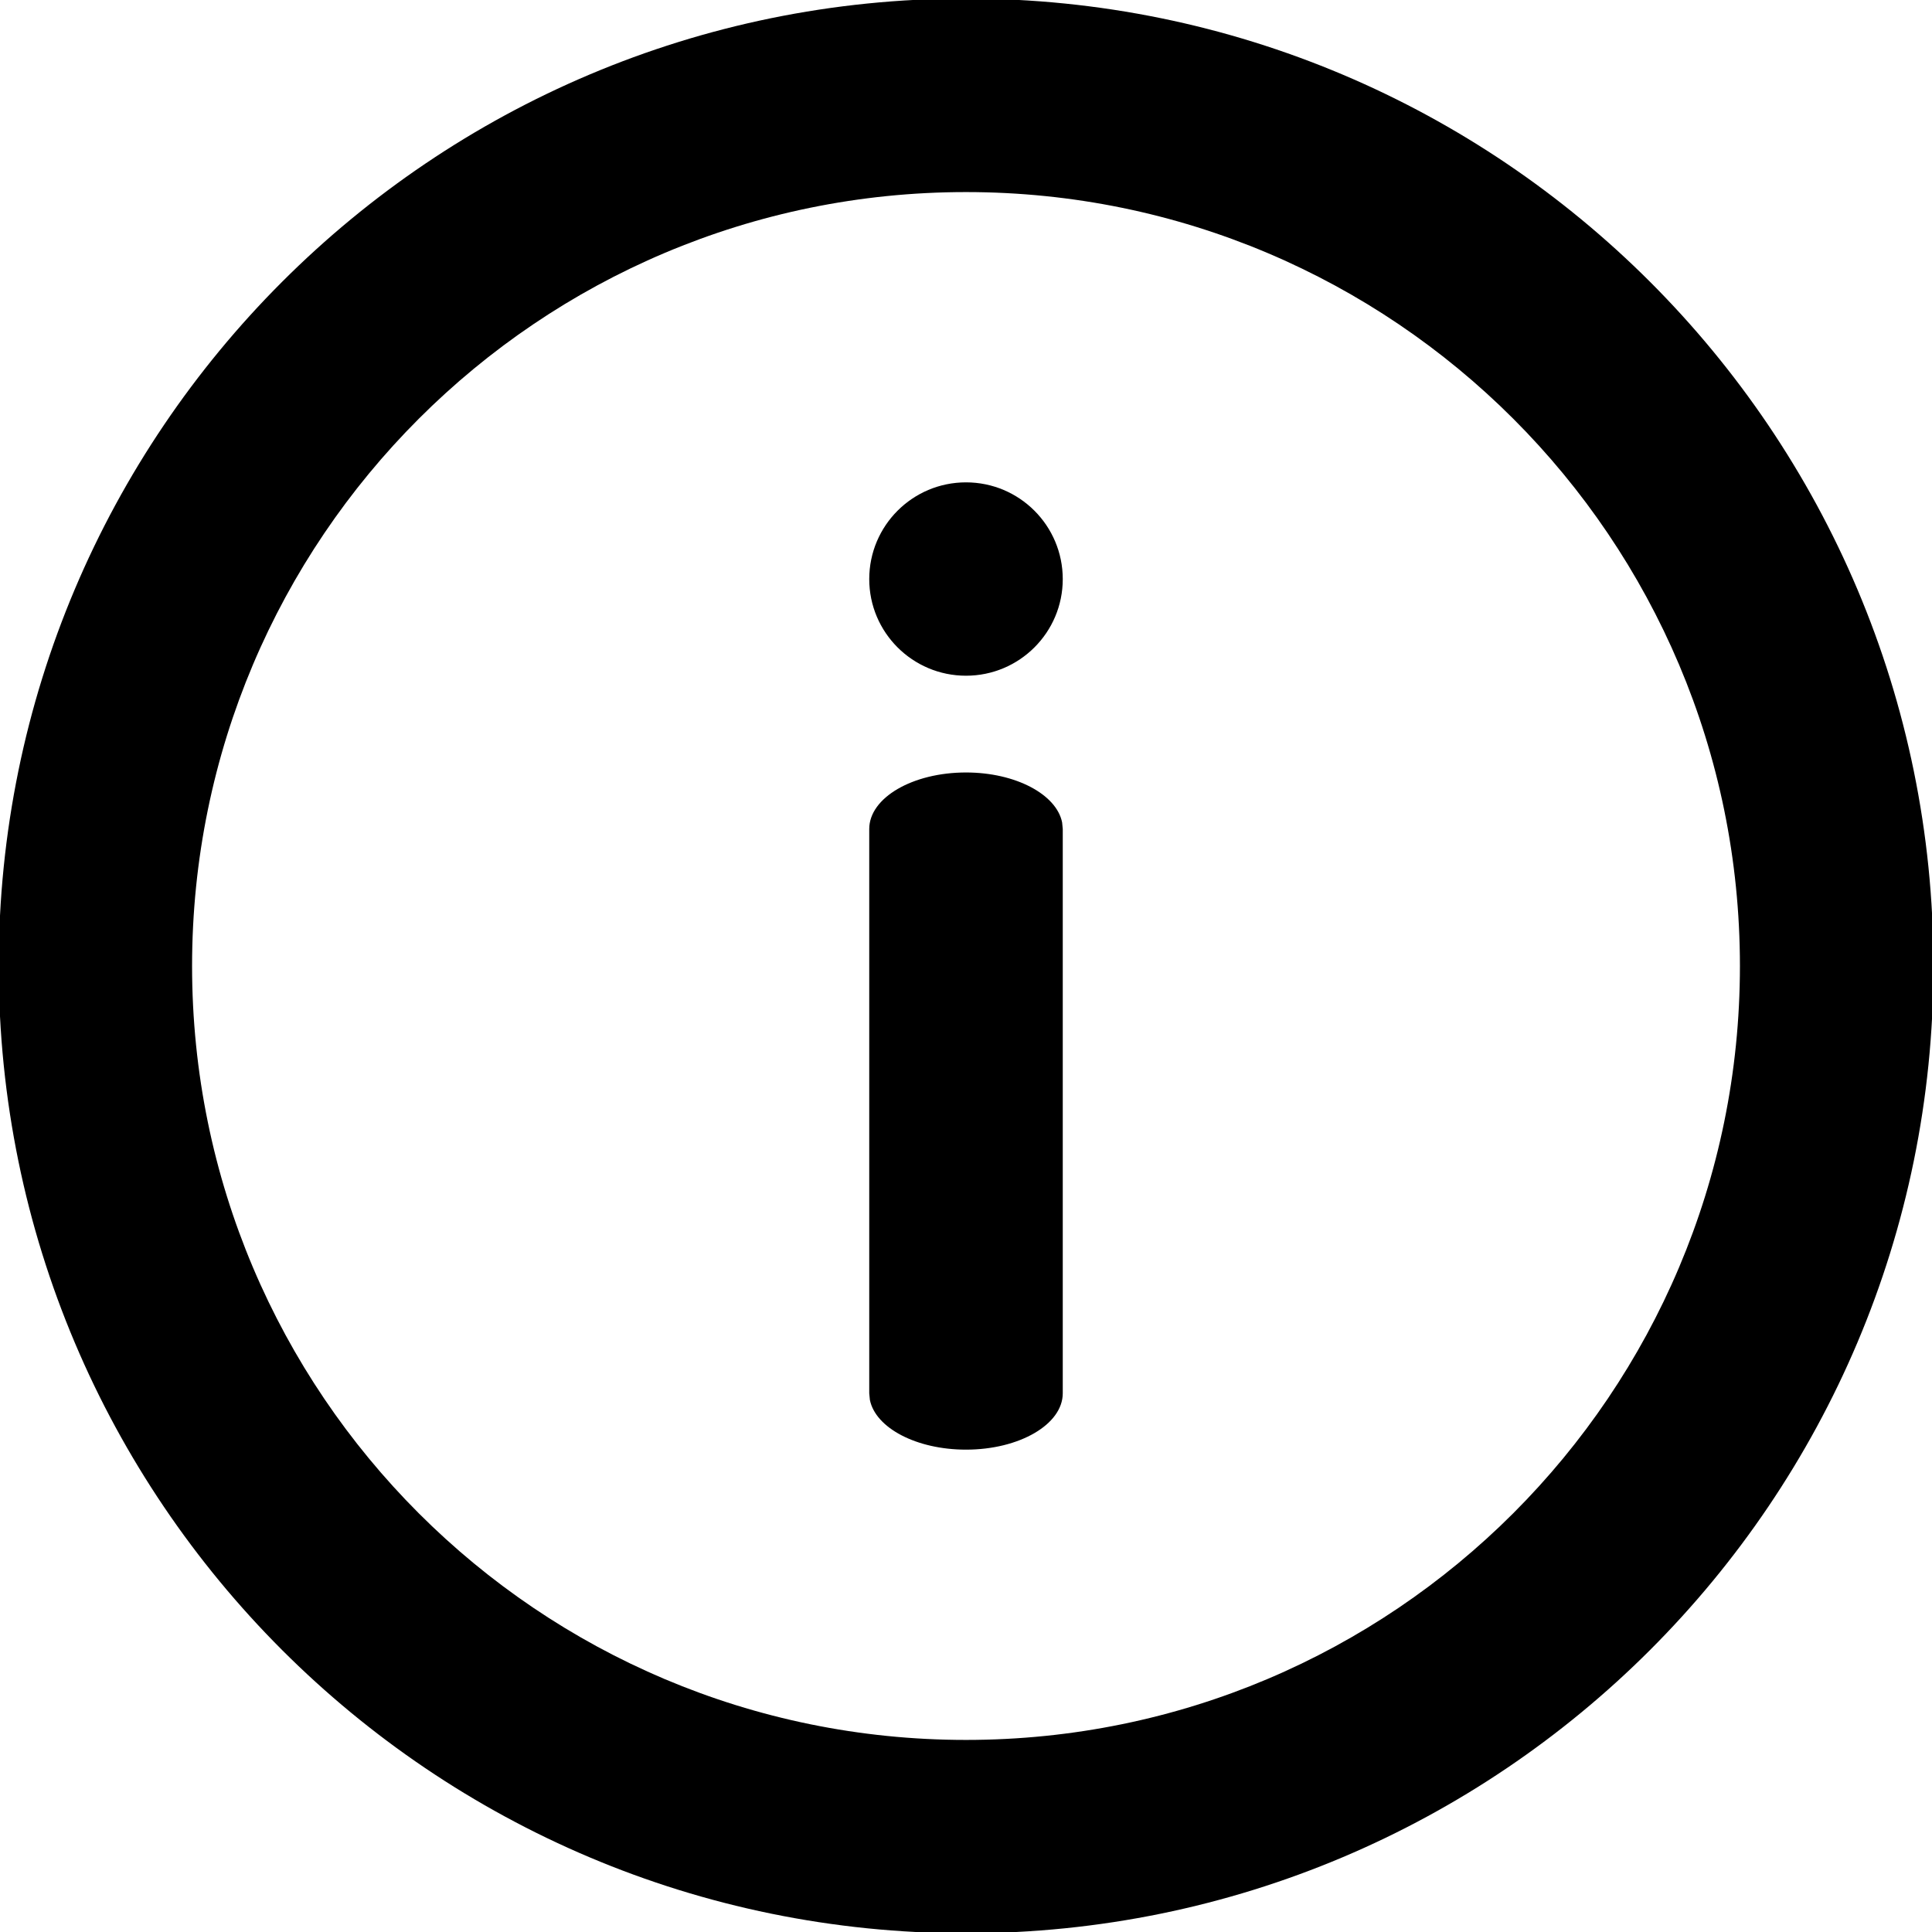 <svg width="12" height="12" viewBox="0 0 12 12" fill="none" xmlns="http://www.w3.org/2000/svg">
    <path d="M6 -0.009C9.319 -0.009 12.009 2.681 12.009 6C12.009 9.318 9.319 12.008 6 12.008C2.682 12.008 -0.008 9.318 -0.008 6C-0.008 2.681 2.682 -0.009 6 -0.009ZM6 1.193C3.346 1.193 1.193 3.345 1.193 6C1.193 8.655 3.345 10.807 6 10.807C8.655 10.807 10.807 8.655 10.807 6C10.807 3.345 8.655 1.193 6 1.193ZM6 4.798C6.308 4.798 6.562 4.934 6.597 5.108L6.601 5.149V8.654C6.601 8.847 6.332 9.004 6 9.004C5.692 9.004 5.438 8.869 5.403 8.695L5.399 8.654V5.149C5.399 4.955 5.668 4.798 6 4.798ZM6 2.996C6.332 2.996 6.601 3.265 6.601 3.597C6.601 3.928 6.332 4.197 6 4.197C5.668 4.197 5.399 3.928 5.399 3.597C5.399 3.265 5.668 2.996 6 2.996Z" fill="currentColor"/>
</svg>
